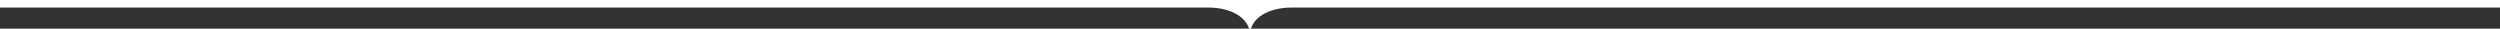<?xml version="1.0" encoding="utf-8"?>
<!-- Generator: Adobe Illustrator 22.0.0, SVG Export Plug-In . SVG Version: 6.00 Build 0)  -->
<svg version="1.1" id="Capa_1" xmlns="http://www.w3.org/2000/svg" xmlns:xlink="http://www.w3.org/1999/xlink" x="0px" y="0px"
	 viewBox="0 0 1920 22" style="enable-background:new 0 0 1920 22;" xml:space="preserve">
<rect x="0" y="0" width="1920" height="22" fill="#333333" stroke="none"/>
<style type="text/css">
	.st0{fill:#FFFFFF;}
</style>
<rect x="1200" y="0" width="0" height="3.6"/>
<rect y="0" width="0" height="3.6"/>
<g>
	<rect x="1920" y="0" class="st0" width="0" height="5.8"/>
	<rect y="0" class="st0" width="0" height="5.8"/>
	<path class="st0" d="M0,0v5.8h928.1c17.6,0,31.9,8.1,31.9,21.1c0-13,14.2-21.1,31.9-21.1H1920V0H0z"/>
</g>
</svg>
